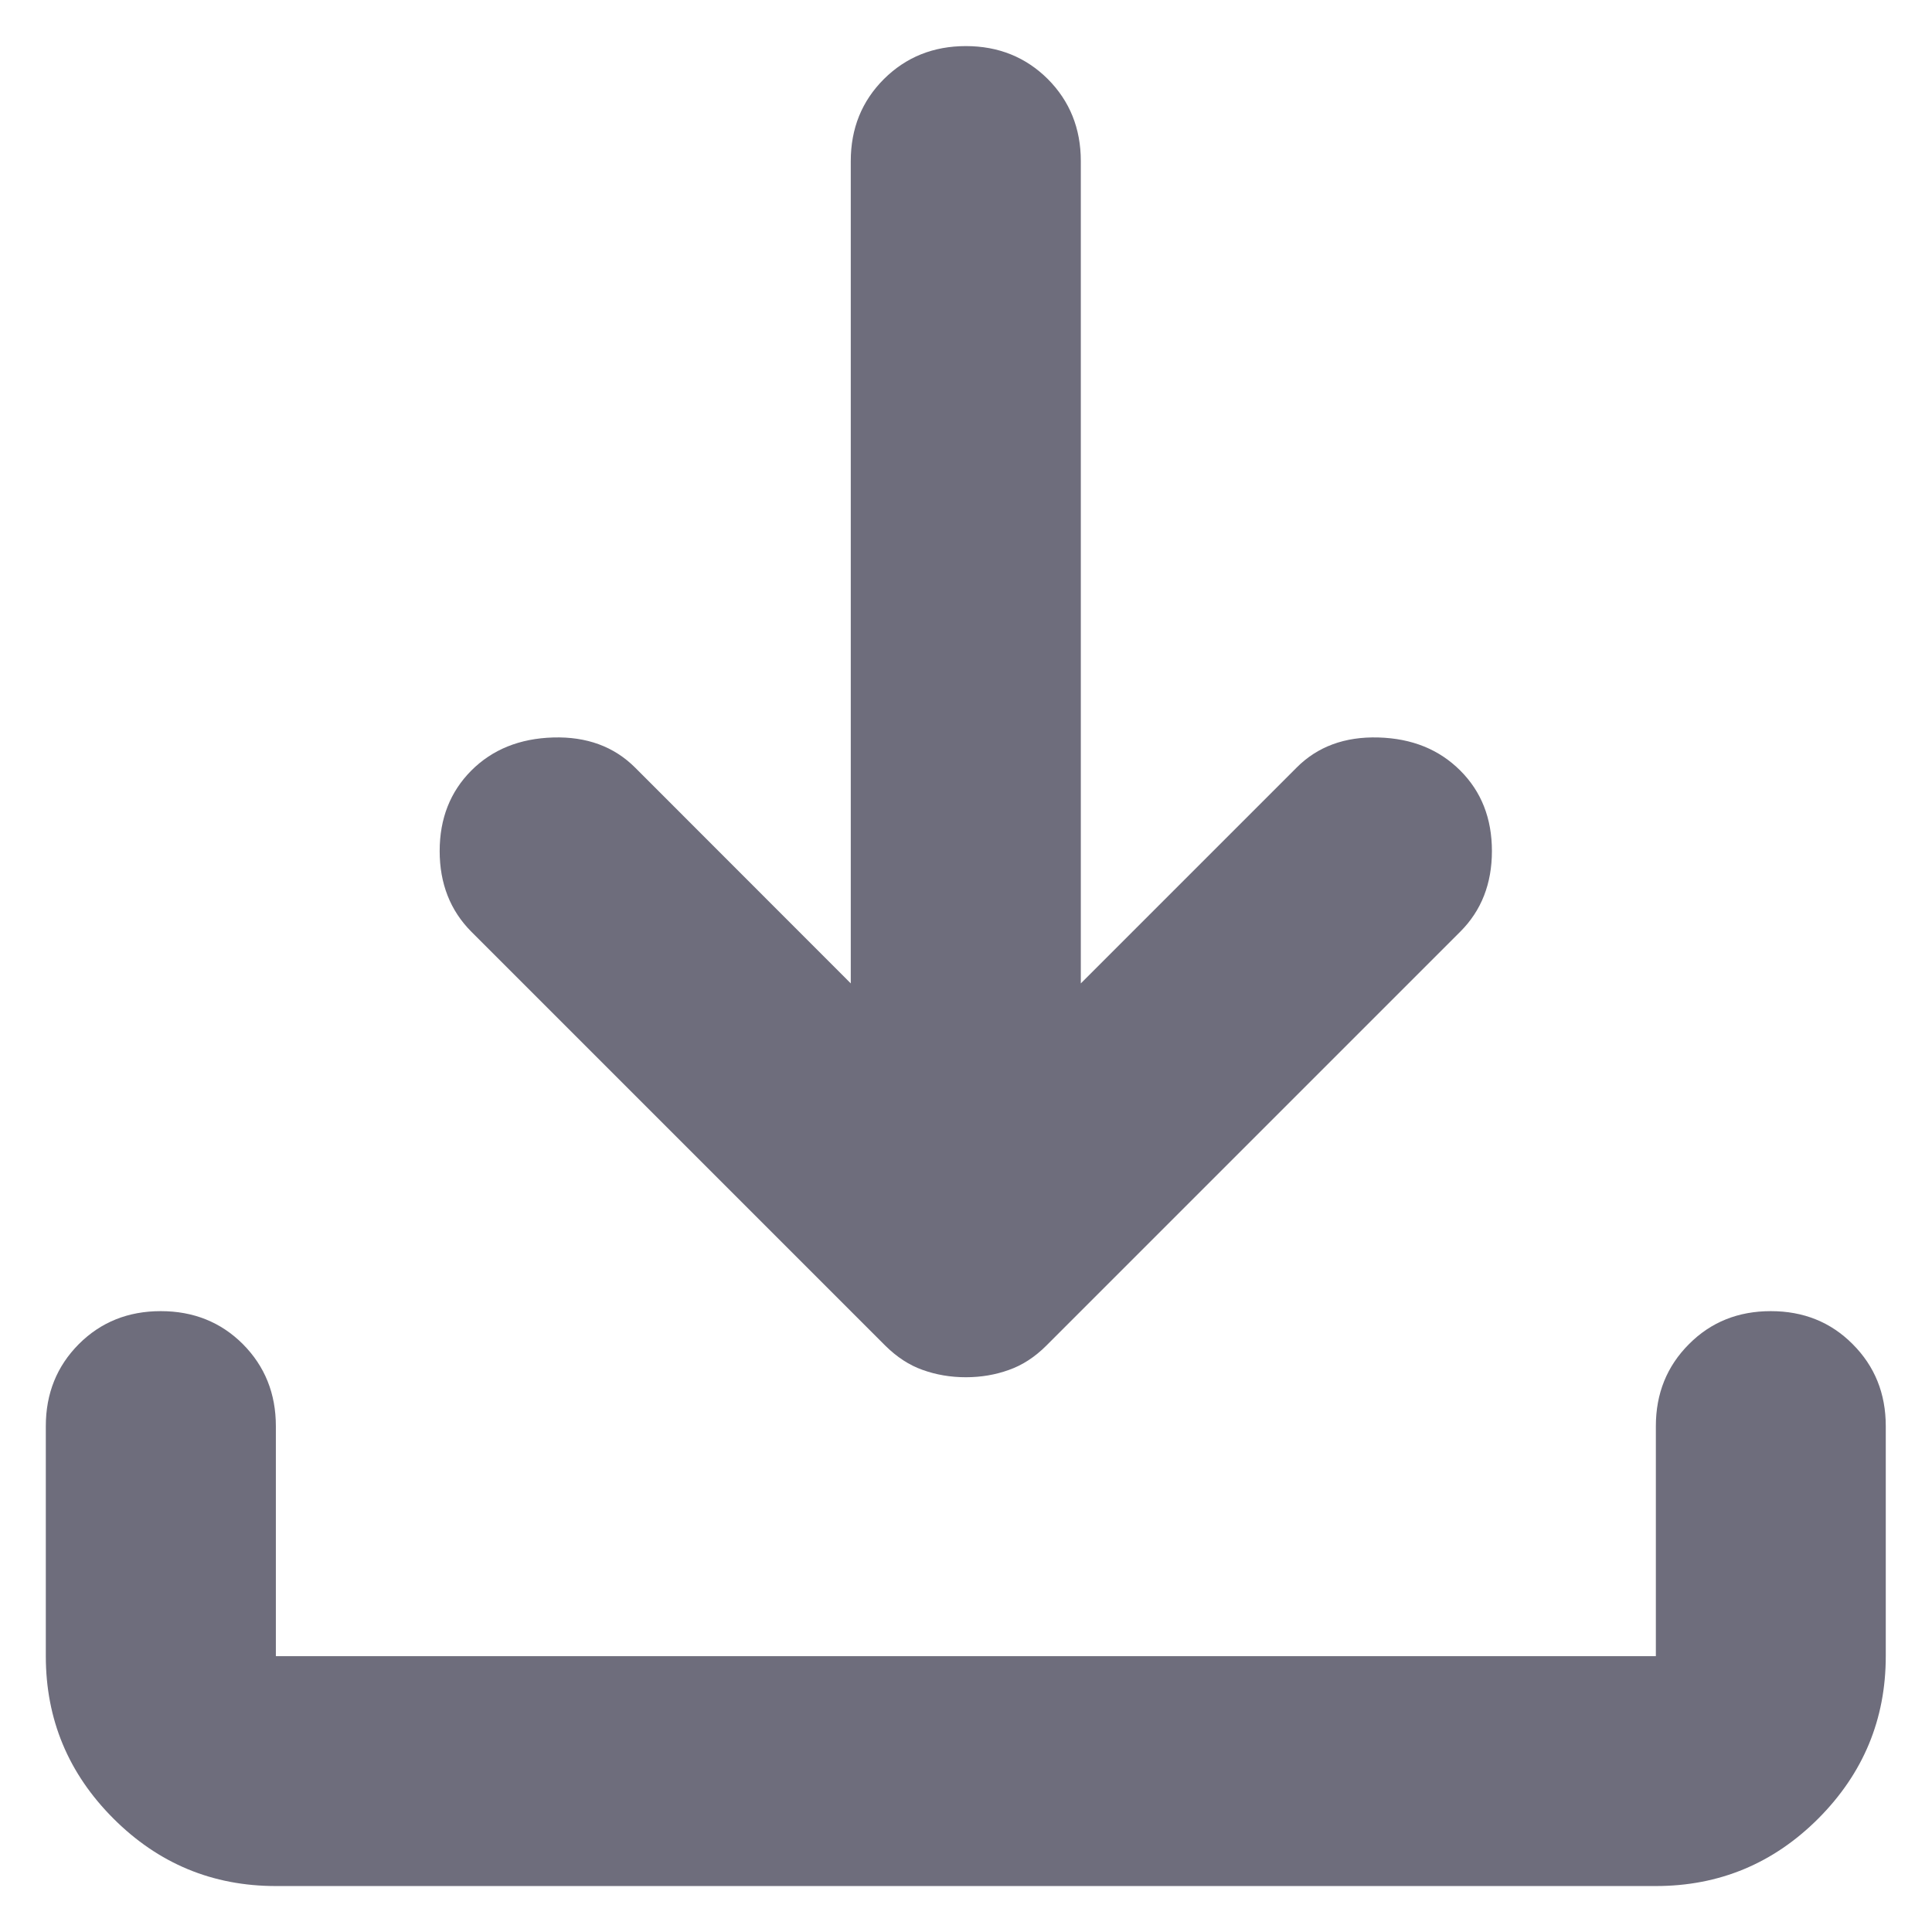 <svg width="14" height="14" viewBox="0 0 14 14" fill="none" xmlns="http://www.w3.org/2000/svg">
<path d="M6.999 9.98C6.888 9.98 6.783 9.962 6.686 9.927C6.589 9.893 6.499 9.834 6.415 9.751L3.415 6.751C3.263 6.598 3.186 6.403 3.186 6.167C3.186 5.931 3.263 5.737 3.415 5.584C3.568 5.431 3.766 5.351 4.009 5.344C4.252 5.337 4.45 5.41 4.603 5.563L6.165 7.126V1.167C6.165 0.931 6.245 0.733 6.405 0.573C6.565 0.414 6.763 0.334 6.999 0.334C7.235 0.334 7.433 0.414 7.593 0.573C7.752 0.733 7.832 0.931 7.832 1.167V7.126L9.395 5.563C9.547 5.41 9.745 5.337 9.989 5.344C10.232 5.351 10.429 5.431 10.582 5.584C10.735 5.737 10.811 5.931 10.811 6.167C10.811 6.403 10.735 6.598 10.582 6.751L7.582 9.751C7.499 9.834 7.408 9.893 7.311 9.927C7.214 9.962 7.11 9.98 6.999 9.98ZM1.999 13.667C1.54 13.667 1.148 13.504 0.822 13.178C0.495 12.851 0.332 12.459 0.332 12.001V10.334C0.332 10.098 0.412 9.9 0.571 9.74C0.731 9.58 0.929 9.501 1.165 9.501C1.401 9.501 1.6 9.58 1.76 9.74C1.919 9.9 1.999 10.098 1.999 10.334V12.001H11.999V10.334C11.999 10.098 12.079 9.9 12.239 9.74C12.398 9.58 12.596 9.501 12.832 9.501C13.068 9.501 13.266 9.58 13.425 9.74C13.585 9.9 13.665 10.098 13.665 10.334V12.001C13.665 12.459 13.502 12.851 13.176 13.178C12.85 13.504 12.457 13.667 11.999 13.667H1.999Z" fill="#4A495C" fill-opacity="0.8"/>
</svg>
